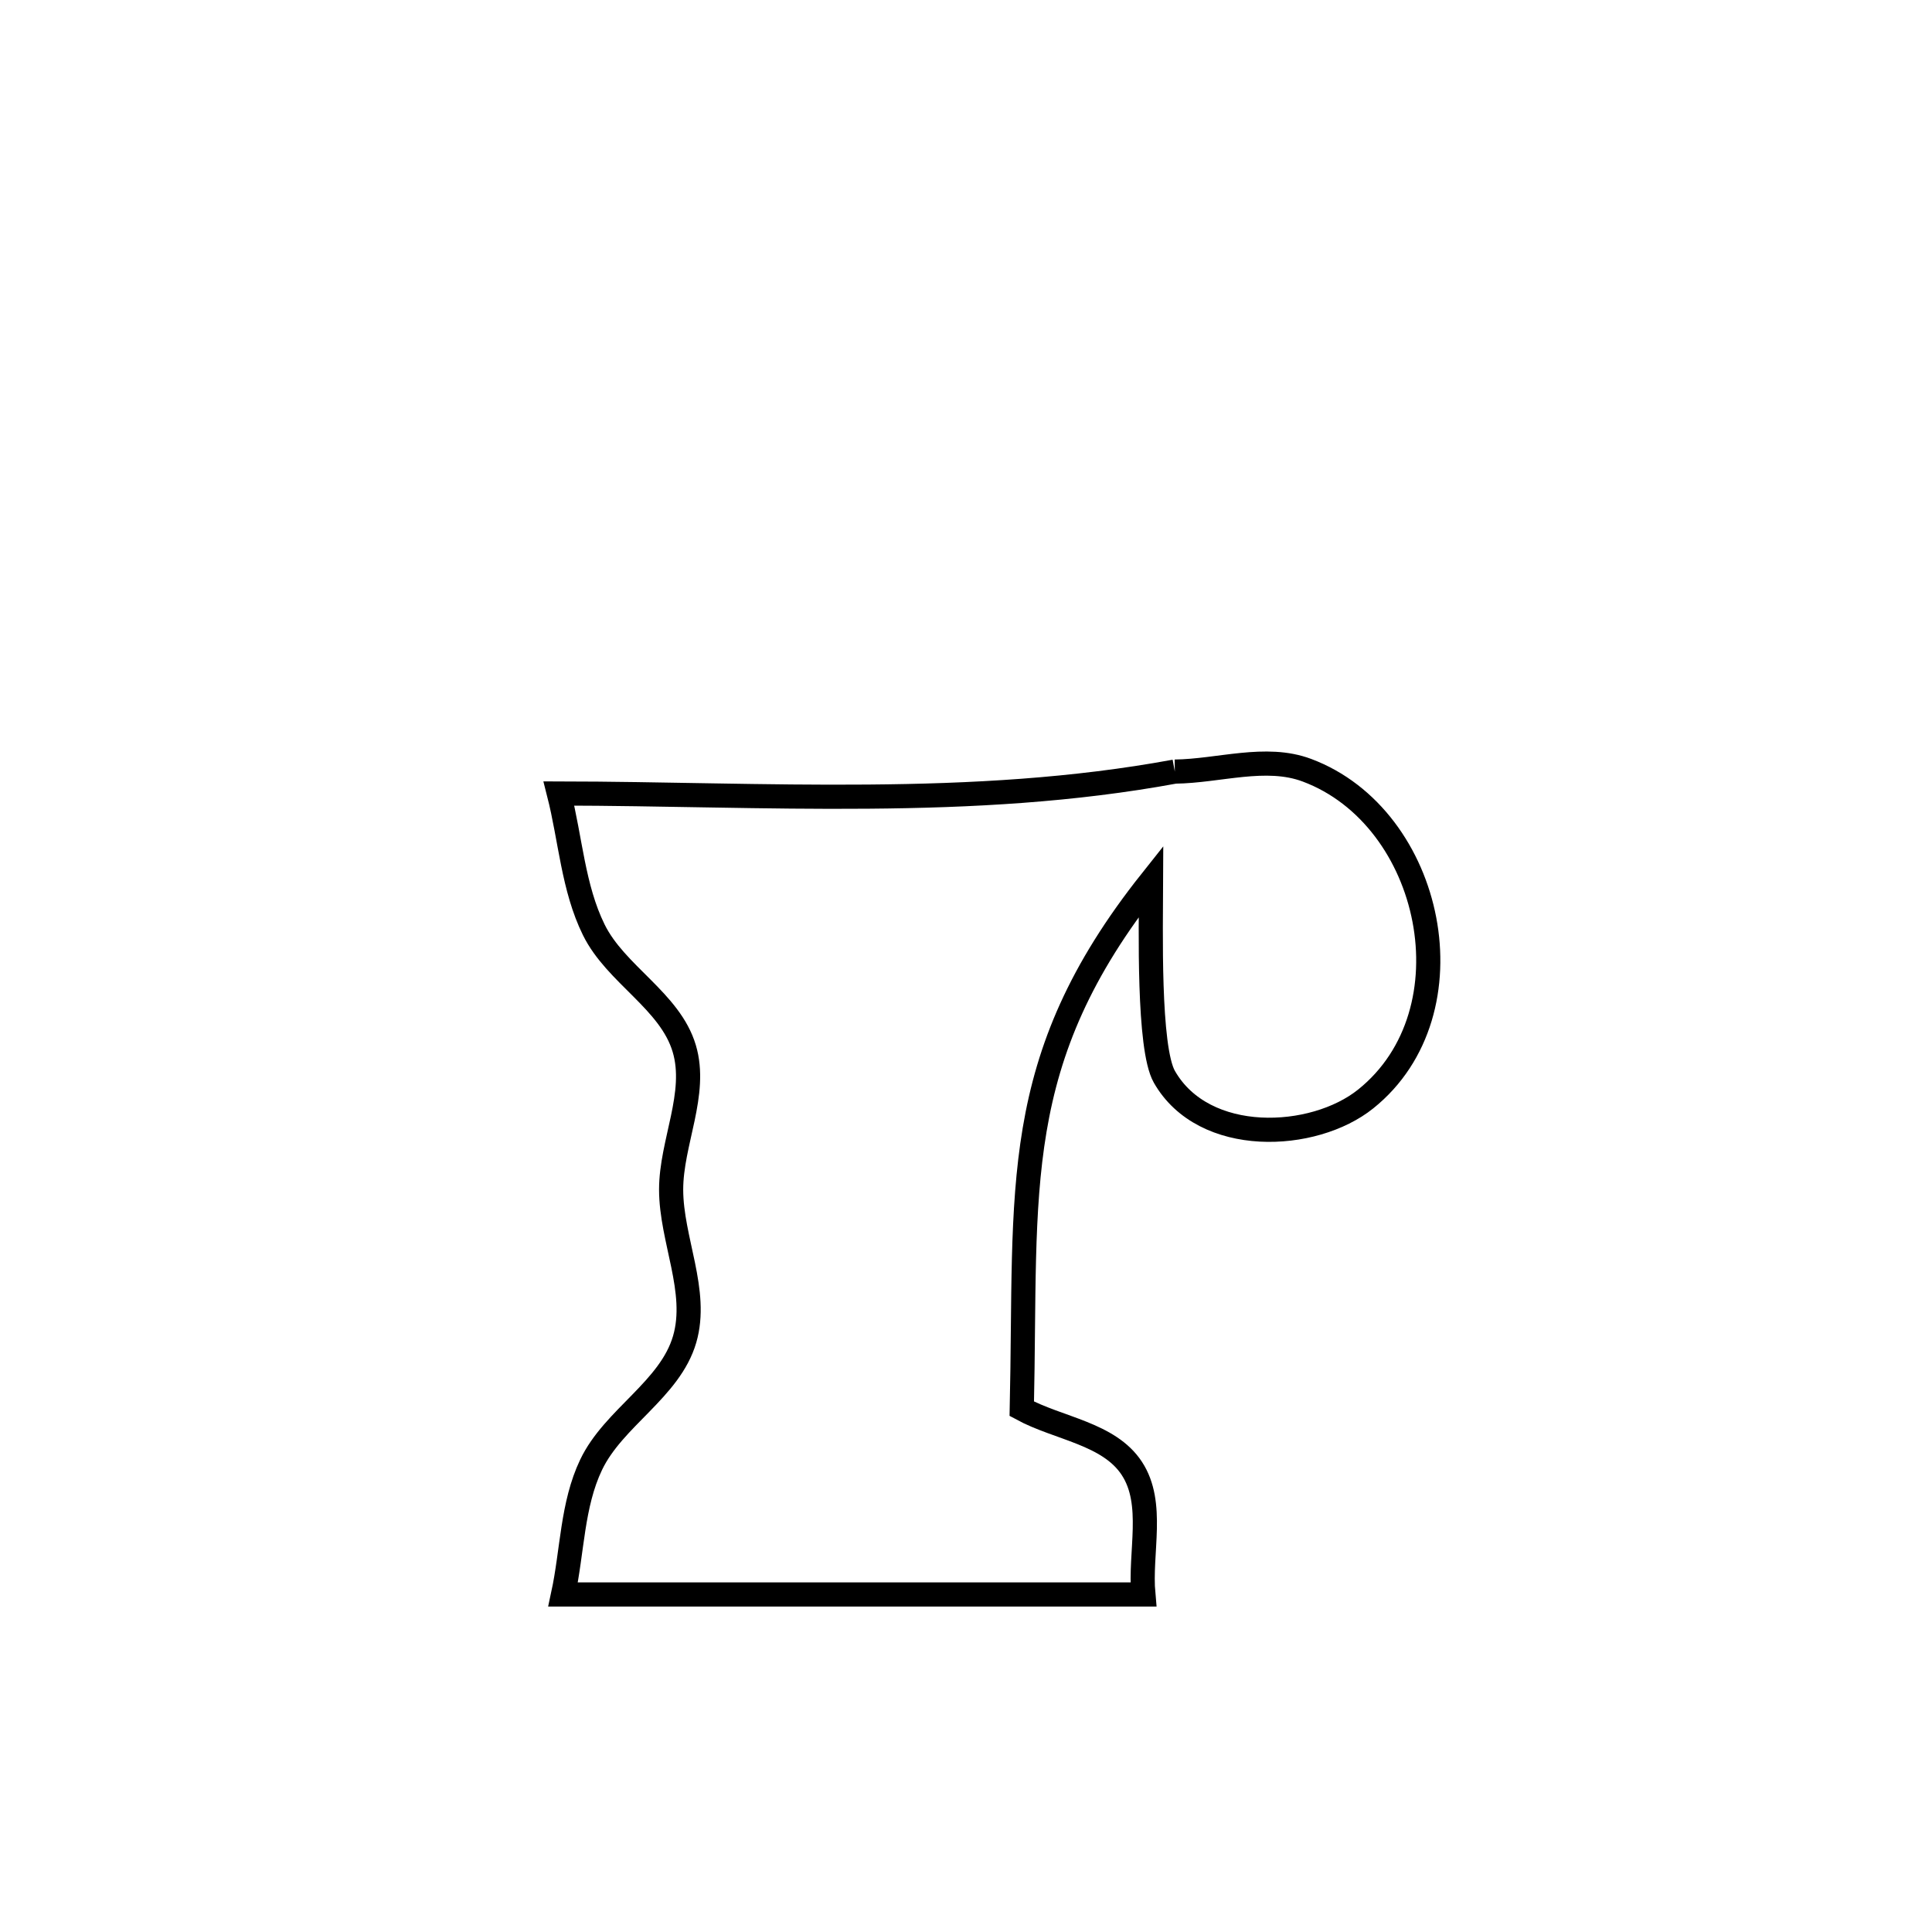 <svg xmlns="http://www.w3.org/2000/svg" viewBox="0.0 0.0 24.0 24.0" height="200px" width="200px"><path fill="none" stroke="black" stroke-width=".3" stroke-opacity="1.0"  filling="0" d="M14.594 9.585 L14.594 9.585 C15.141 9.579 15.723 9.376 16.235 9.568 C17.804 10.155 18.313 12.57 16.966 13.651 C16.318 14.172 14.955 14.237 14.464 13.376 C14.261 13.018 14.297 11.526 14.299 10.946 L14.299 10.946 C12.522 13.182 12.755 14.759 12.693 17.5 L12.693 17.5 C13.148 17.747 13.776 17.807 14.06 18.241 C14.347 18.679 14.155 19.285 14.203 19.807 L14.203 19.807 C11.8 19.807 9.397 19.807 6.995 19.807 L6.995 19.807 C7.111 19.27 7.106 18.692 7.343 18.196 C7.622 17.611 8.324 17.26 8.505 16.637 C8.679 16.04 8.338 15.401 8.337 14.778 C8.337 14.192 8.668 13.588 8.5 13.025 C8.324 12.433 7.649 12.105 7.376 11.55 C7.119 11.028 7.087 10.422 6.943 9.857 L6.943 9.857 C8.223 9.859 9.506 9.907 10.784 9.896 C12.063 9.886 13.336 9.817 14.594 9.585 L14.594 9.585"></path></svg>